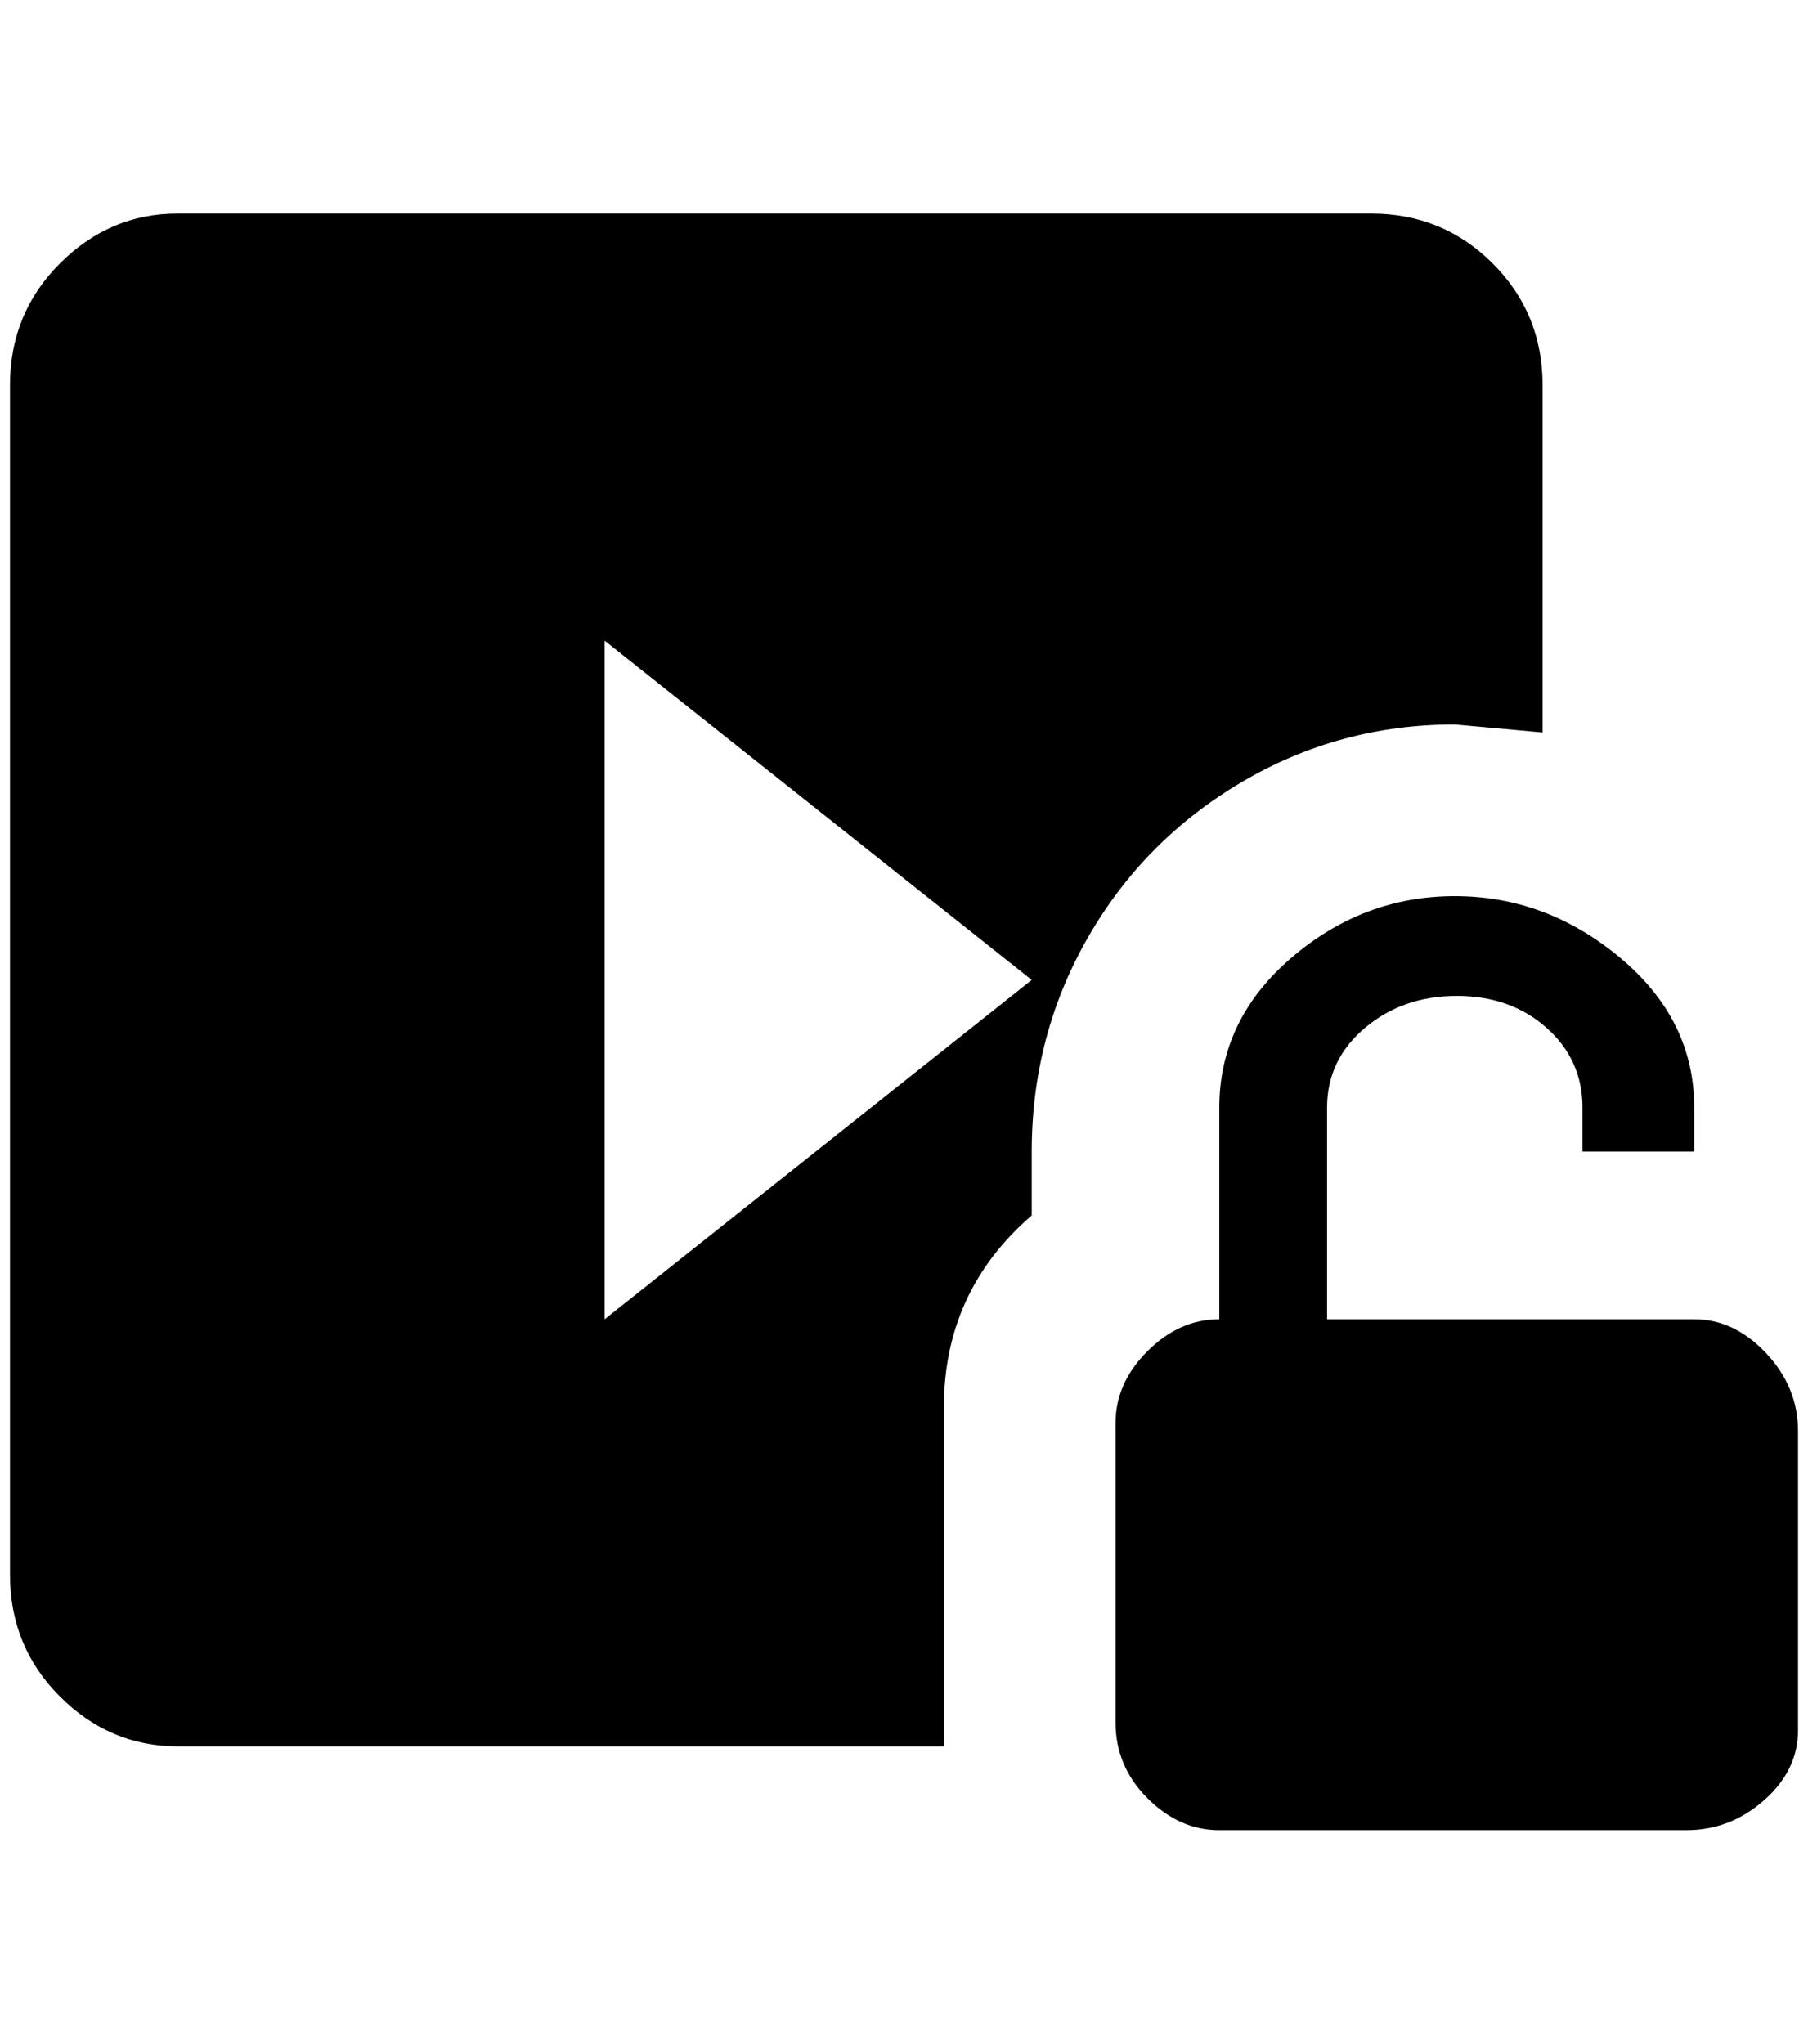 <?xml version="1.0" standalone="no"?>
<!DOCTYPE svg PUBLIC "-//W3C//DTD SVG 1.1//EN" "http://www.w3.org/Graphics/SVG/1.1/DTD/svg11.dtd" >
<svg xmlns="http://www.w3.org/2000/svg" xmlns:xlink="http://www.w3.org/1999/xlink" version="1.1" viewBox="-10 0 1812 2048">
   <path fill="currentColor"
d="M1792 1434v300q0 40 -34 70t-78 30h-468q-40 0 -72 -32t-32 -76v-300q0 -40 32 -72t72 -32v-212q0 -88 72 -150t164 -62t166 62t74 150v44h-112v-44q0 -48 -36 -80t-90 -32t-92 32t-38 80v212h368q40 0 72 34t32 78zM596 642v680l428 -340zM936 1578v172h-768
q-68 0 -118 -50t-50 -122v-1192q0 -72 50 -122t118 -50h1196q72 0 122 50t50 122v348l-88 -8q-116 0 -214 58t-154 156t-56 214v64q-88 76 -88 192v168z" />
</svg>
